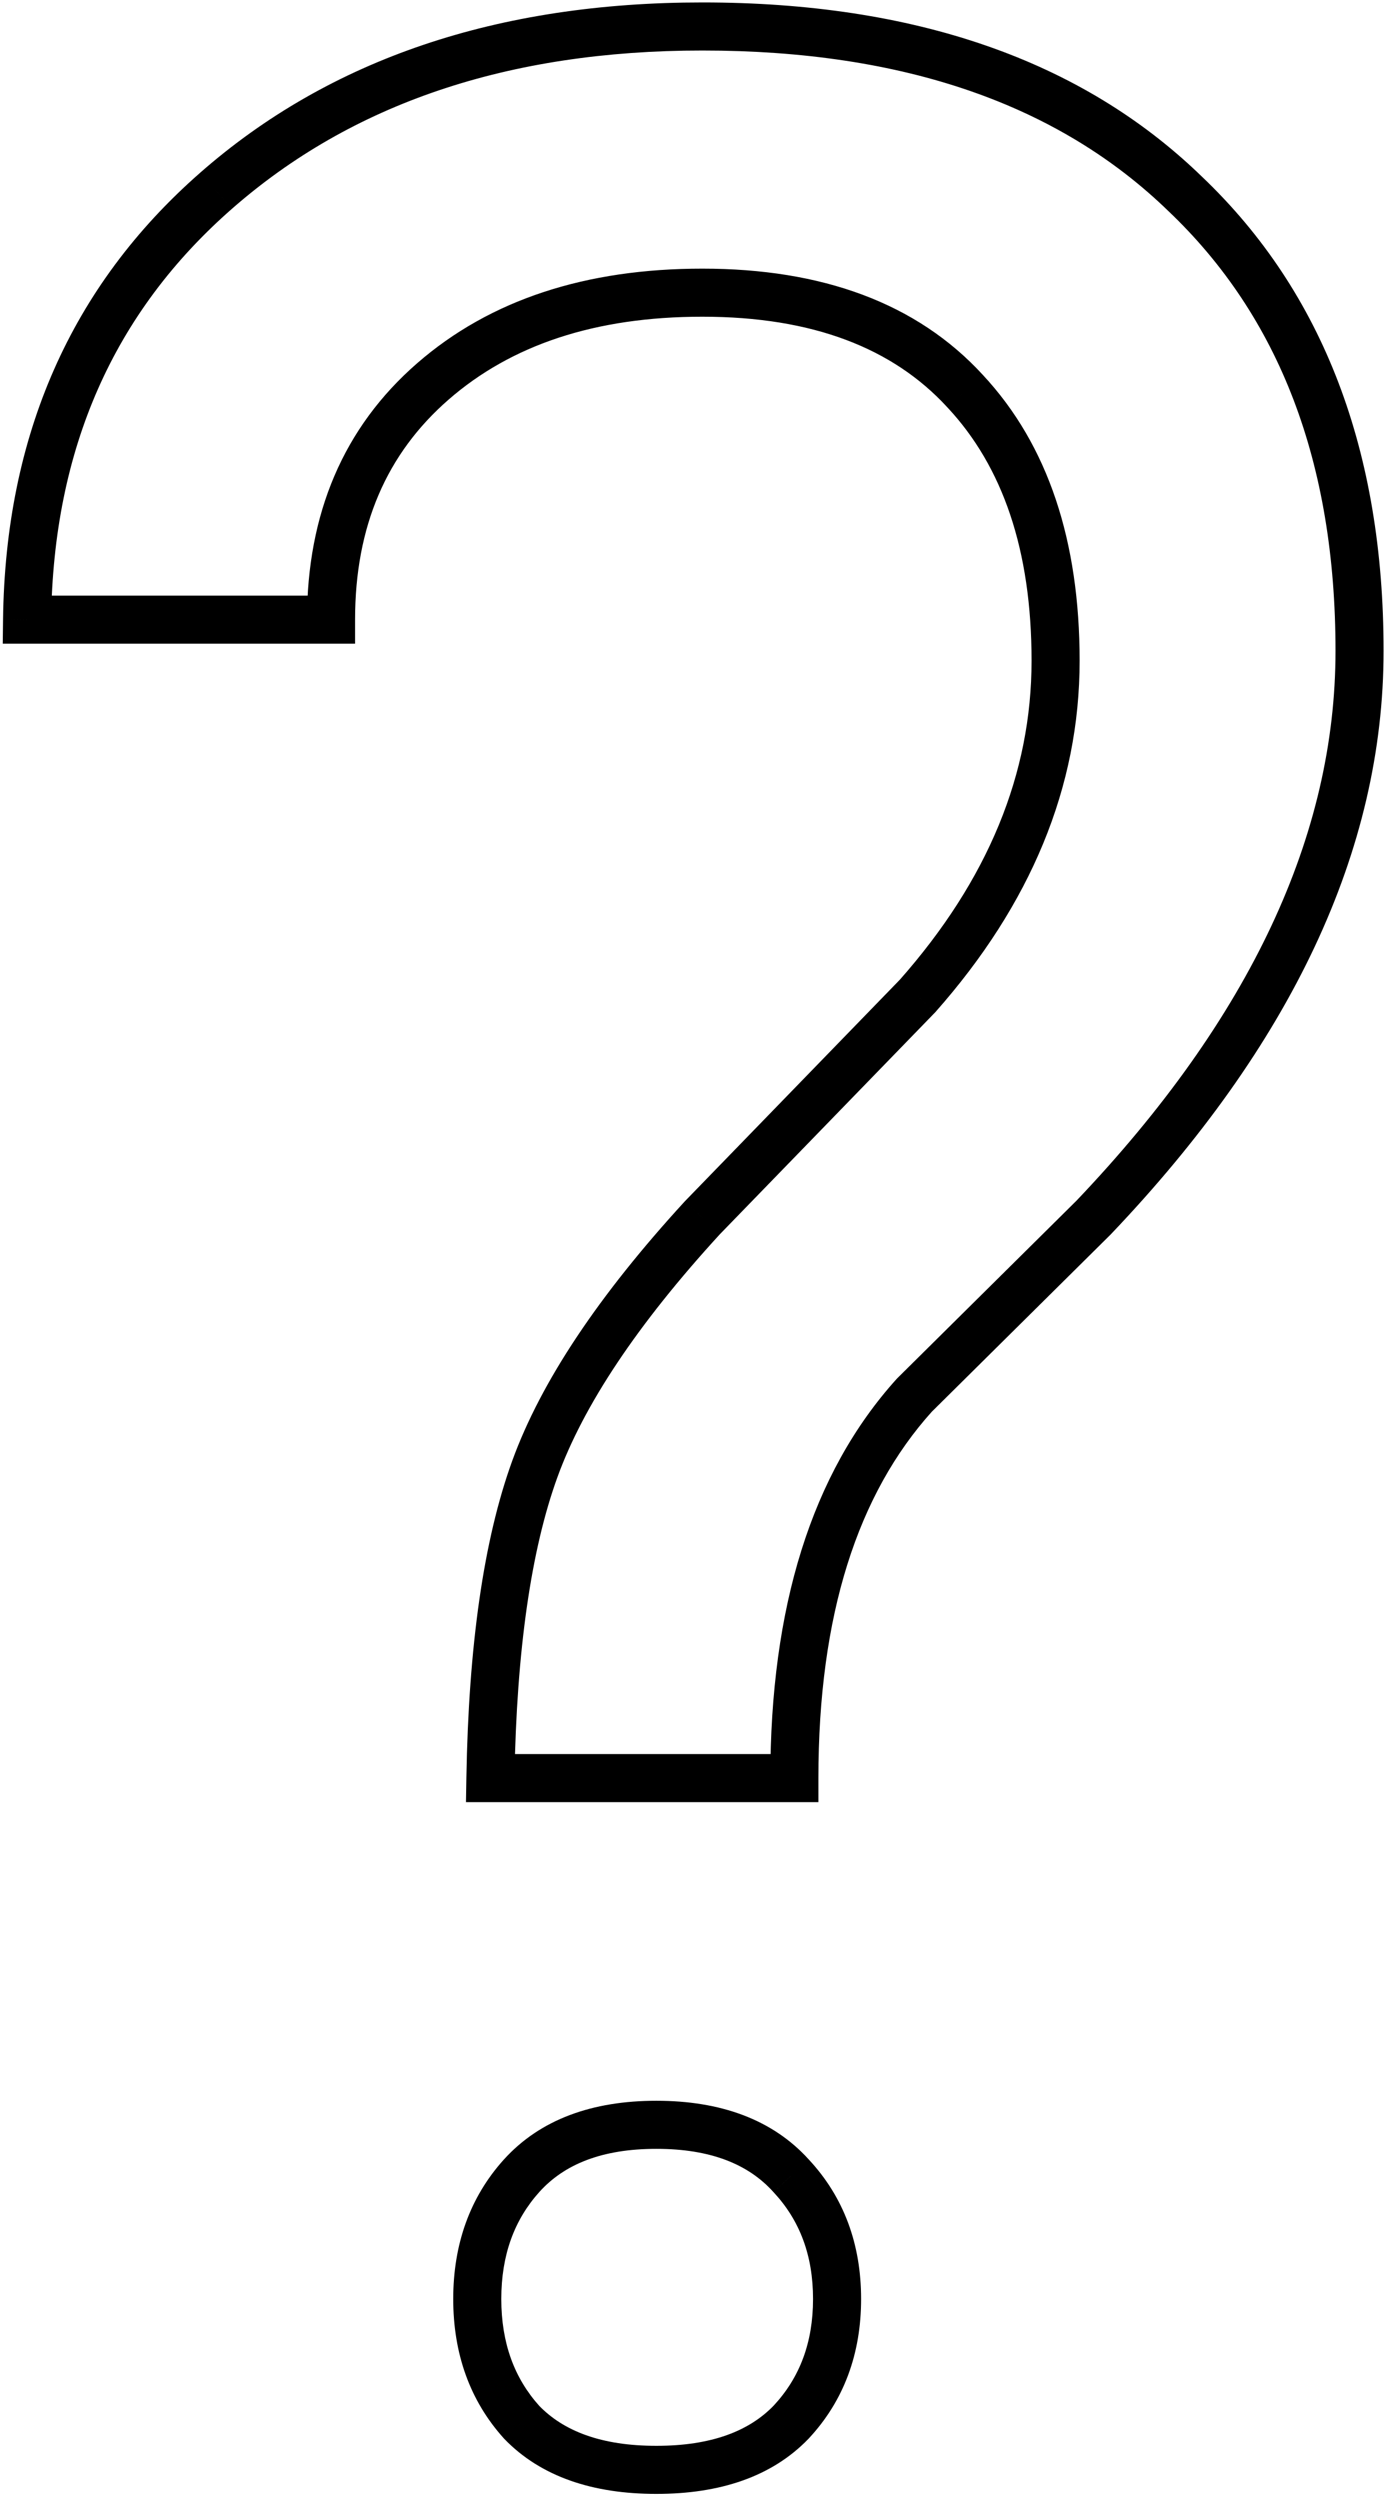 <svg width="116" height="208" viewBox="0 0 116 208" fill="none" xmlns="http://www.w3.org/2000/svg">
<path d="M40.809 147.945L38.809 147.912L38.775 149.945H40.809V147.945ZM58.445 101.324L57.01 99.931L56.99 99.952L56.971 99.973L58.445 101.324ZM76.356 82.867L77.791 84.26L77.823 84.227L77.854 84.192L76.356 82.867ZM80.32 32.555L78.846 33.906L78.852 33.912L78.857 33.918L80.32 32.555ZM27.547 51.559V53.559H29.547V51.559H27.547ZM2.254 51.559L0.254 51.534L0.229 53.559H2.254V51.559ZM17.977 15.875L19.294 17.379L19.295 17.378L17.977 15.875ZM98.641 16.148L97.247 17.583L97.254 17.59L97.261 17.596L98.641 16.148ZM90.984 101.324L92.392 102.745L92.412 102.725L92.432 102.704L90.984 101.324ZM76.082 116.09L74.674 114.669L74.634 114.709L74.596 114.751L76.082 116.09ZM66.102 147.945V149.945H68.102V147.945H66.102ZM43.406 181.031L41.922 179.691L41.92 179.693L43.406 181.031ZM65.828 181.031L64.344 182.372L64.355 182.384L64.366 182.396L65.828 181.031ZM65.828 201.539L67.267 202.928L67.279 202.916L67.29 202.904L65.828 201.539ZM43.406 201.539L41.92 202.877L41.943 202.903L41.967 202.928L43.406 201.539ZM42.808 147.979C42.989 137.234 44.209 128.916 46.38 122.923L42.62 121.561C40.234 128.146 38.993 136.964 38.809 147.912L42.808 147.979ZM46.38 122.923C48.533 116.981 52.992 110.233 59.92 102.676L56.971 99.973C49.862 107.727 45.024 114.925 42.62 121.561L46.38 122.923ZM59.881 102.717L77.791 84.26L74.92 81.474L57.01 99.931L59.881 102.717ZM77.854 84.192C85.777 75.231 89.84 65.478 89.84 54.977H85.84C85.84 64.345 82.246 73.186 74.857 81.542L77.854 84.192ZM89.84 54.977C89.84 45.057 87.236 37.04 81.783 31.191L78.857 33.918C83.431 38.825 85.84 45.755 85.84 54.977H89.84ZM81.795 31.203C76.3 25.209 68.404 22.352 58.445 22.352V26.352C67.627 26.352 74.314 28.962 78.846 33.906L81.795 31.203ZM58.445 22.352C48.786 22.352 40.807 24.916 34.71 30.226L37.337 33.242C42.542 28.709 49.511 26.352 58.445 26.352V22.352ZM34.71 30.226C28.573 35.571 25.547 42.755 25.547 51.559H29.547C29.547 43.773 32.172 37.741 37.337 33.242L34.71 30.226ZM27.547 49.559H2.254V53.559H27.547V49.559ZM4.254 51.583C4.43 37.335 9.458 25.997 19.294 17.379L16.659 14.371C5.896 23.8 0.443 36.251 0.254 51.534L4.254 51.583ZM19.295 17.378C29.251 8.645 42.24 4.203 58.445 4.203V0.203C41.473 0.203 27.483 4.875 16.658 14.371L19.295 17.378ZM58.445 4.203C75.309 4.203 88.15 8.745 97.247 17.583L100.034 14.714C89.991 4.958 76.035 0.203 58.445 0.203V4.203ZM97.261 17.596C106.445 26.348 111.133 38.448 111.133 54.156H115.133C115.133 37.599 110.159 24.361 100.02 14.7L97.261 17.596ZM111.133 54.156C111.133 69.438 104.072 84.692 89.537 99.945L92.432 102.704C107.428 86.967 115.133 70.776 115.133 54.156H111.133ZM89.577 99.903L74.674 114.669L77.49 117.511L92.392 102.745L89.577 99.903ZM74.596 114.751C67.501 122.624 64.102 133.792 64.102 147.945H68.102C68.102 134.391 71.356 124.321 77.568 117.429L74.596 114.751ZM66.102 145.945H40.809V149.945H66.102V145.945ZM41.715 191.285C41.715 187.617 42.801 184.693 44.893 182.369L41.92 179.693C39.089 182.838 37.715 186.751 37.715 191.285H41.715ZM44.891 182.372C46.96 180.081 50.085 178.793 54.617 178.793V174.793C49.305 174.793 44.957 176.331 41.922 179.691L44.891 182.372ZM54.617 178.793C59.149 178.793 62.275 180.081 64.344 182.372L67.312 179.691C64.277 176.331 59.929 174.793 54.617 174.793V178.793ZM64.366 182.396C66.538 184.723 67.656 187.637 67.656 191.285H71.656C71.656 186.73 70.223 182.809 67.29 179.667L64.366 182.396ZM67.656 191.285C67.656 194.933 66.538 197.848 64.366 200.174L67.29 202.904C70.223 199.762 71.656 195.84 71.656 191.285H67.656ZM64.389 200.15C62.329 202.284 59.188 203.504 54.617 203.504V207.504C59.891 207.504 64.223 206.081 67.267 202.928L64.389 200.15ZM54.617 203.504C50.047 203.504 46.906 202.284 44.845 200.15L41.967 202.928C45.011 206.081 49.344 207.504 54.617 207.504V203.504ZM44.893 200.201C42.801 197.877 41.715 194.954 41.715 191.285H37.715C37.715 195.82 39.089 199.732 41.92 202.877L44.893 200.201Z" fill="black"/>
</svg>

